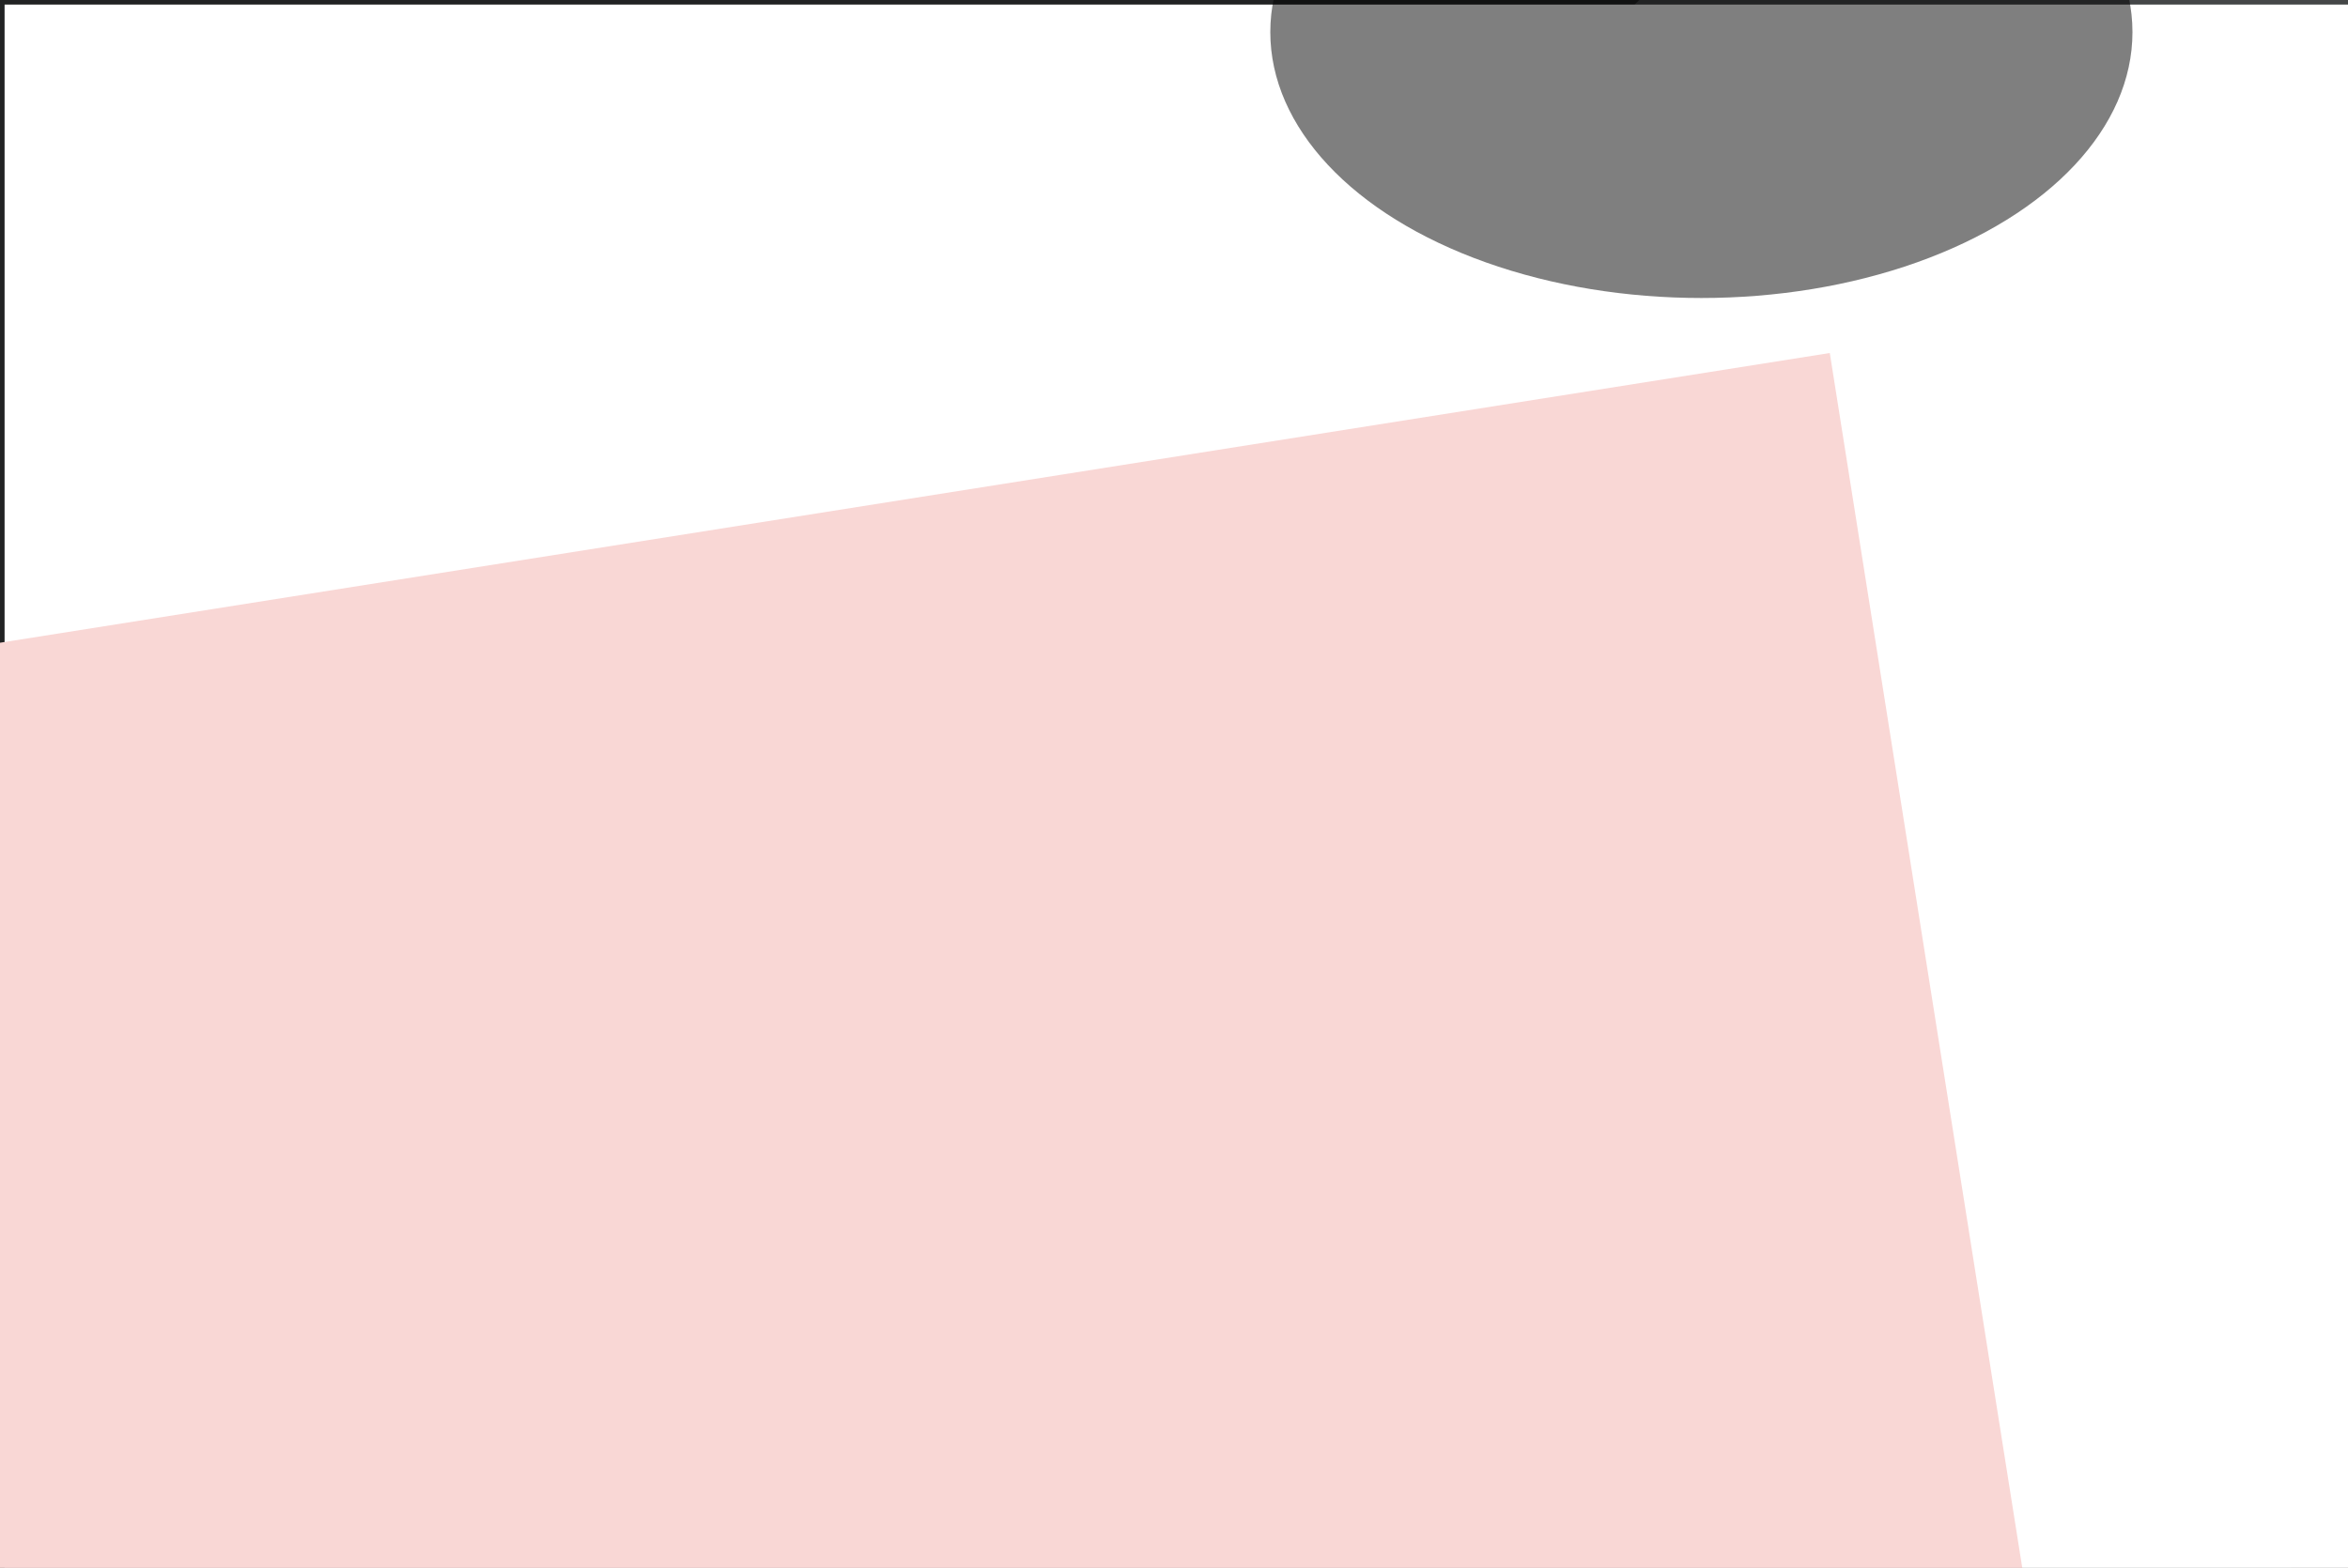 <svg xmlns="http://www.w3.org/2000/svg" viewBox="0 0 1024 684"><filter id="b"><feGaussianBlur stdDeviation="12" /></filter><path d="M0 0h1024v684H0z" fill="#454748" /><g filter="url(#b)" transform="scale(4) translate(0.5 0.5)"><g transform="translate(187.087 150.197) rotate(313.421) scale(85.896 62.534)"><ellipse fill="#a6a4b0" fill-opacity=".502" cx="0" cy="0" rx="1" ry="1" /></g><g transform="translate(59.955 19.394) rotate(412.175) scale(62.428 255)"><ellipse fill="#000" fill-opacity=".502" cx="0" cy="0" rx="1" ry="1" /></g><ellipse fill="#f8ffed" fill-opacity=".502" cx="152" cy="38" rx="13" ry="13" /><path d="M0 0h1024v684H0z" fill="#fff" /><ellipse fill="#000" fill-opacity=".502" cx="185" cy="3" rx="47" ry="29" /><ellipse fill="#000232" fill-opacity=".502" cx="122" cy="78" rx="30" ry="18" /><path fill="#e8b4c7" fill-opacity=".502" d="M109.245 93.909 96.807 148.425 87.121 150.38 97.02 106.191z" /><g transform="translate(199 38) rotate(81) scale(14 26)"><path d="M0 0h1024v684H0z" fill="#f9d7d5" /></g></g></svg>